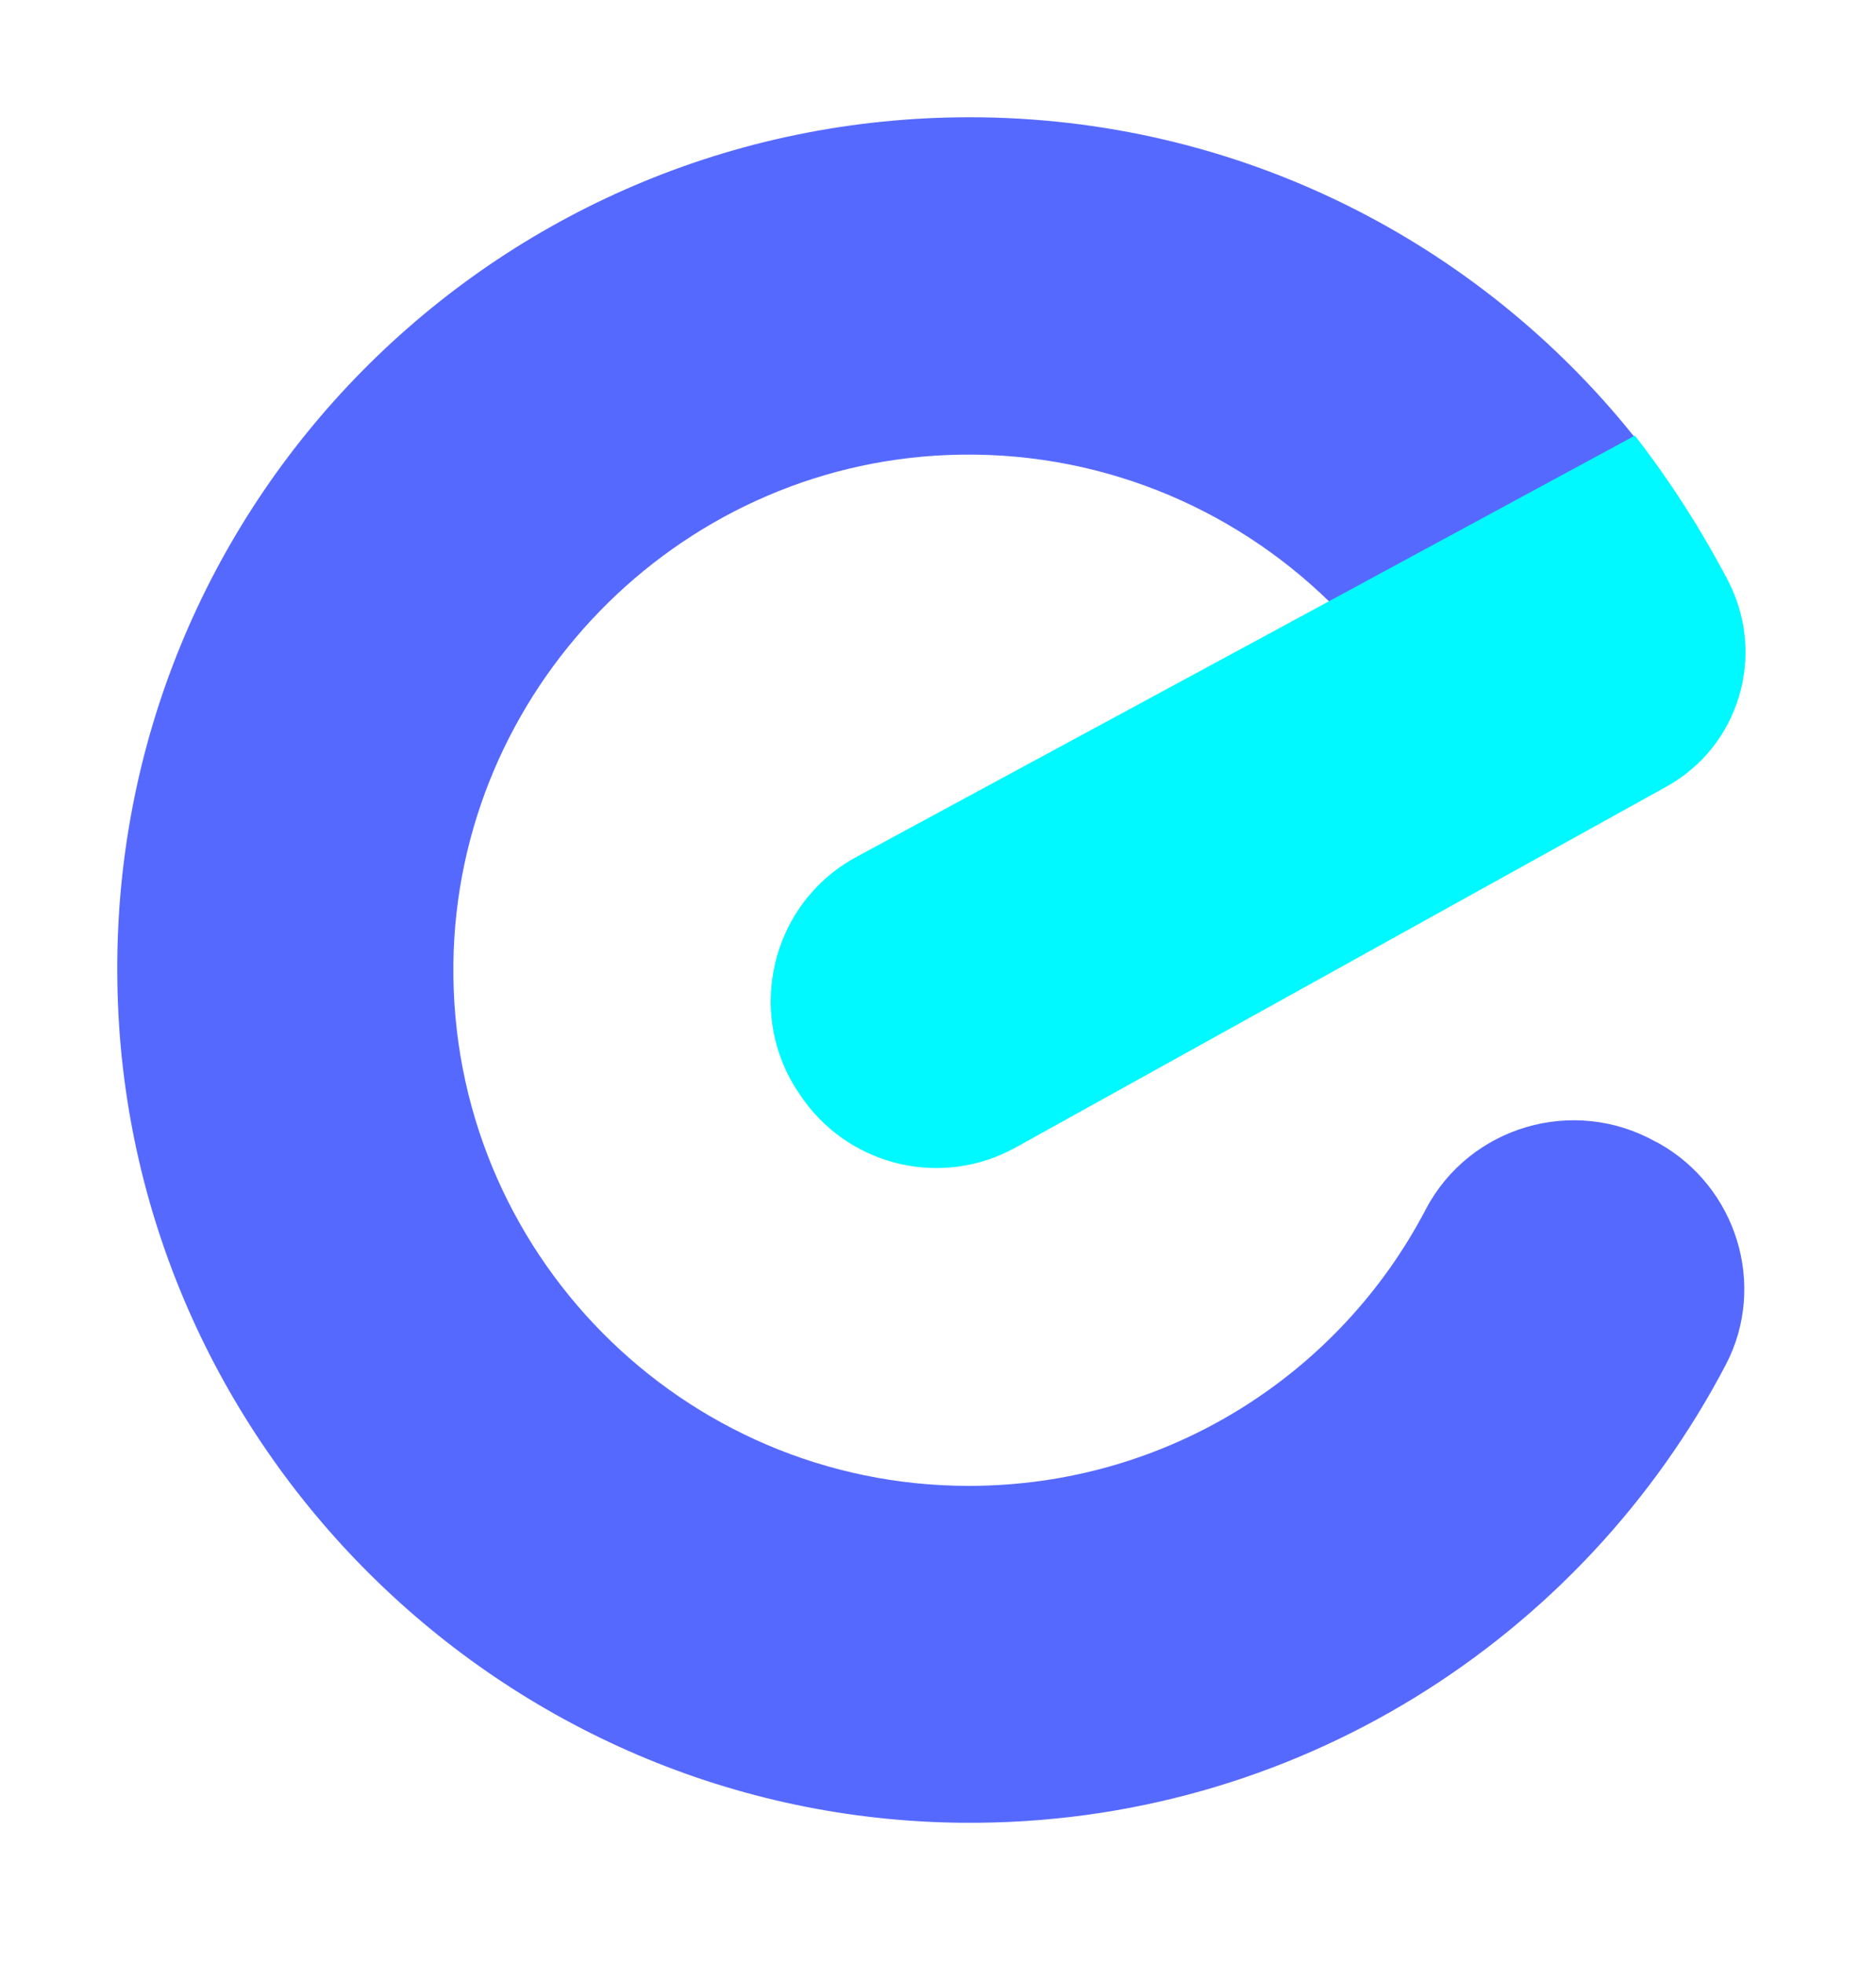 <svg width="64" height="67" viewBox="0 0 64 67" fill="none" xmlns="http://www.w3.org/2000/svg">
<g filter="url(#filter0_d_704_7763)">
<path d="M56.465 34.936L56.58 34.993C59.252 36.487 60.286 39.849 58.878 42.549C53.994 51.886 44.168 58.264 32.877 58.178C17.133 58.063 4.234 45.25 4.004 29.506C3.745 13.245 16.846 0 33.078 0C42.243 0 50.431 4.252 55.746 10.889L45.346 16.52C42.014 13.273 37.388 11.32 32.331 11.521C23.052 11.894 15.582 19.565 15.467 28.874C15.352 38.699 23.282 46.686 33.05 46.686C39.83 46.686 45.72 42.865 48.65 37.234C50.144 34.419 53.678 33.384 56.465 34.936Z" fill="#5669FF"/>
<path d="M58.964 15.83C60.257 18.358 59.338 21.461 56.838 22.84L50.46 26.374L34.659 35.137C32.188 36.516 29.085 35.826 27.419 33.528L27.361 33.441C25.379 30.712 26.241 26.834 29.229 25.225L45.375 16.491L55.775 10.86C56.982 12.411 58.045 14.078 58.964 15.83Z" fill="#00F8FF"/>
</g>
<defs>
<filter id="filter0_d_704_7763" x="0" y="0" width="63.548" height="66.179" filterUnits="userSpaceOnUse" color-interpolation-filters="sRGB">
<feFlood flood-opacity="0" result="BackgroundImageFix"/>
<feColorMatrix in="SourceAlpha" type="matrix" values="0 0 0 0 0 0 0 0 0 0 0 0 0 0 0 0 0 0 127 0" result="hardAlpha"/>
<feOffset dy="4"/>
<feGaussianBlur stdDeviation="2"/>
<feComposite in2="hardAlpha" operator="out"/>
<feColorMatrix type="matrix" values="0 0 0 0 0 0 0 0 0 0 0 0 0 0 0 0 0 0 0.25 0"/>
<feBlend mode="normal" in2="BackgroundImageFix" result="effect1_dropShadow_704_7763"/>
<feBlend mode="normal" in="SourceGraphic" in2="effect1_dropShadow_704_7763" result="shape"/>
</filter>
</defs>
</svg>
